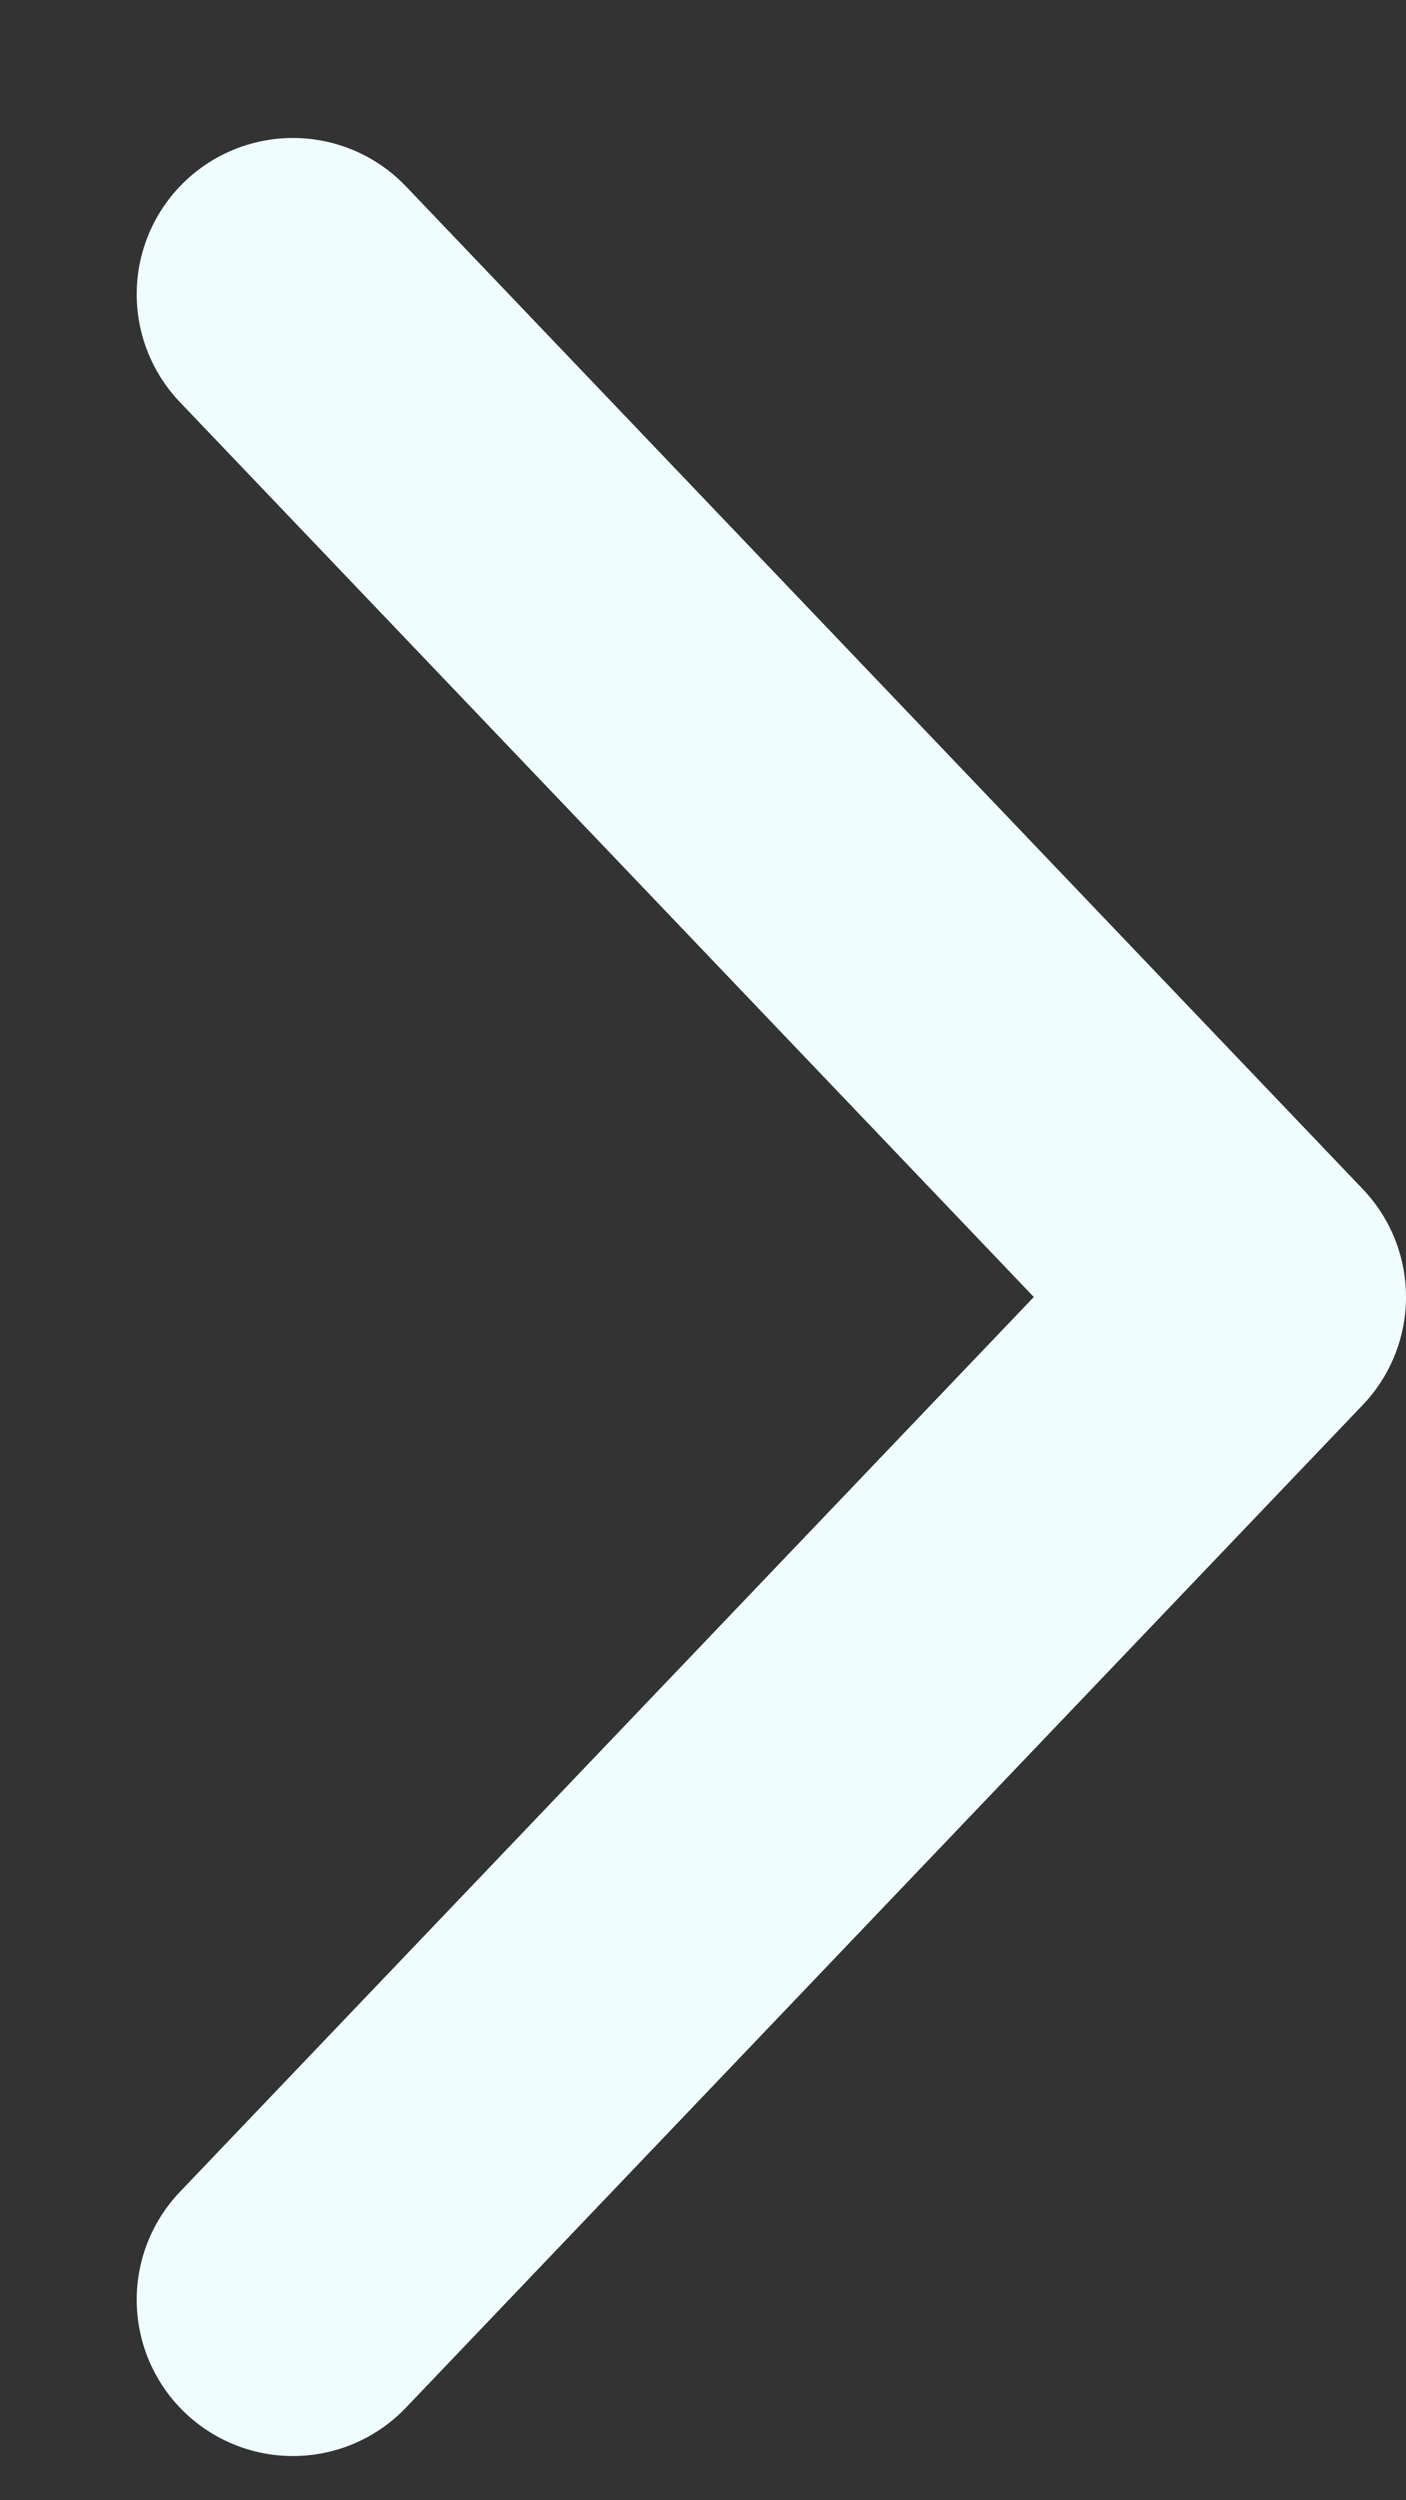 <svg width="9" height="16" viewBox="0 0 9 16" fill="none" xmlns="http://www.w3.org/2000/svg">
<rect x="0" y="0" width="9" height="16" fill="#333333" stroke="none"/>
<path d="M1.875 1.883L8 8.3L1.875 14.717" stroke="#F0FDFF" stroke-width="2" stroke-linecap="round" stroke-linejoin="round"/>
</svg>
